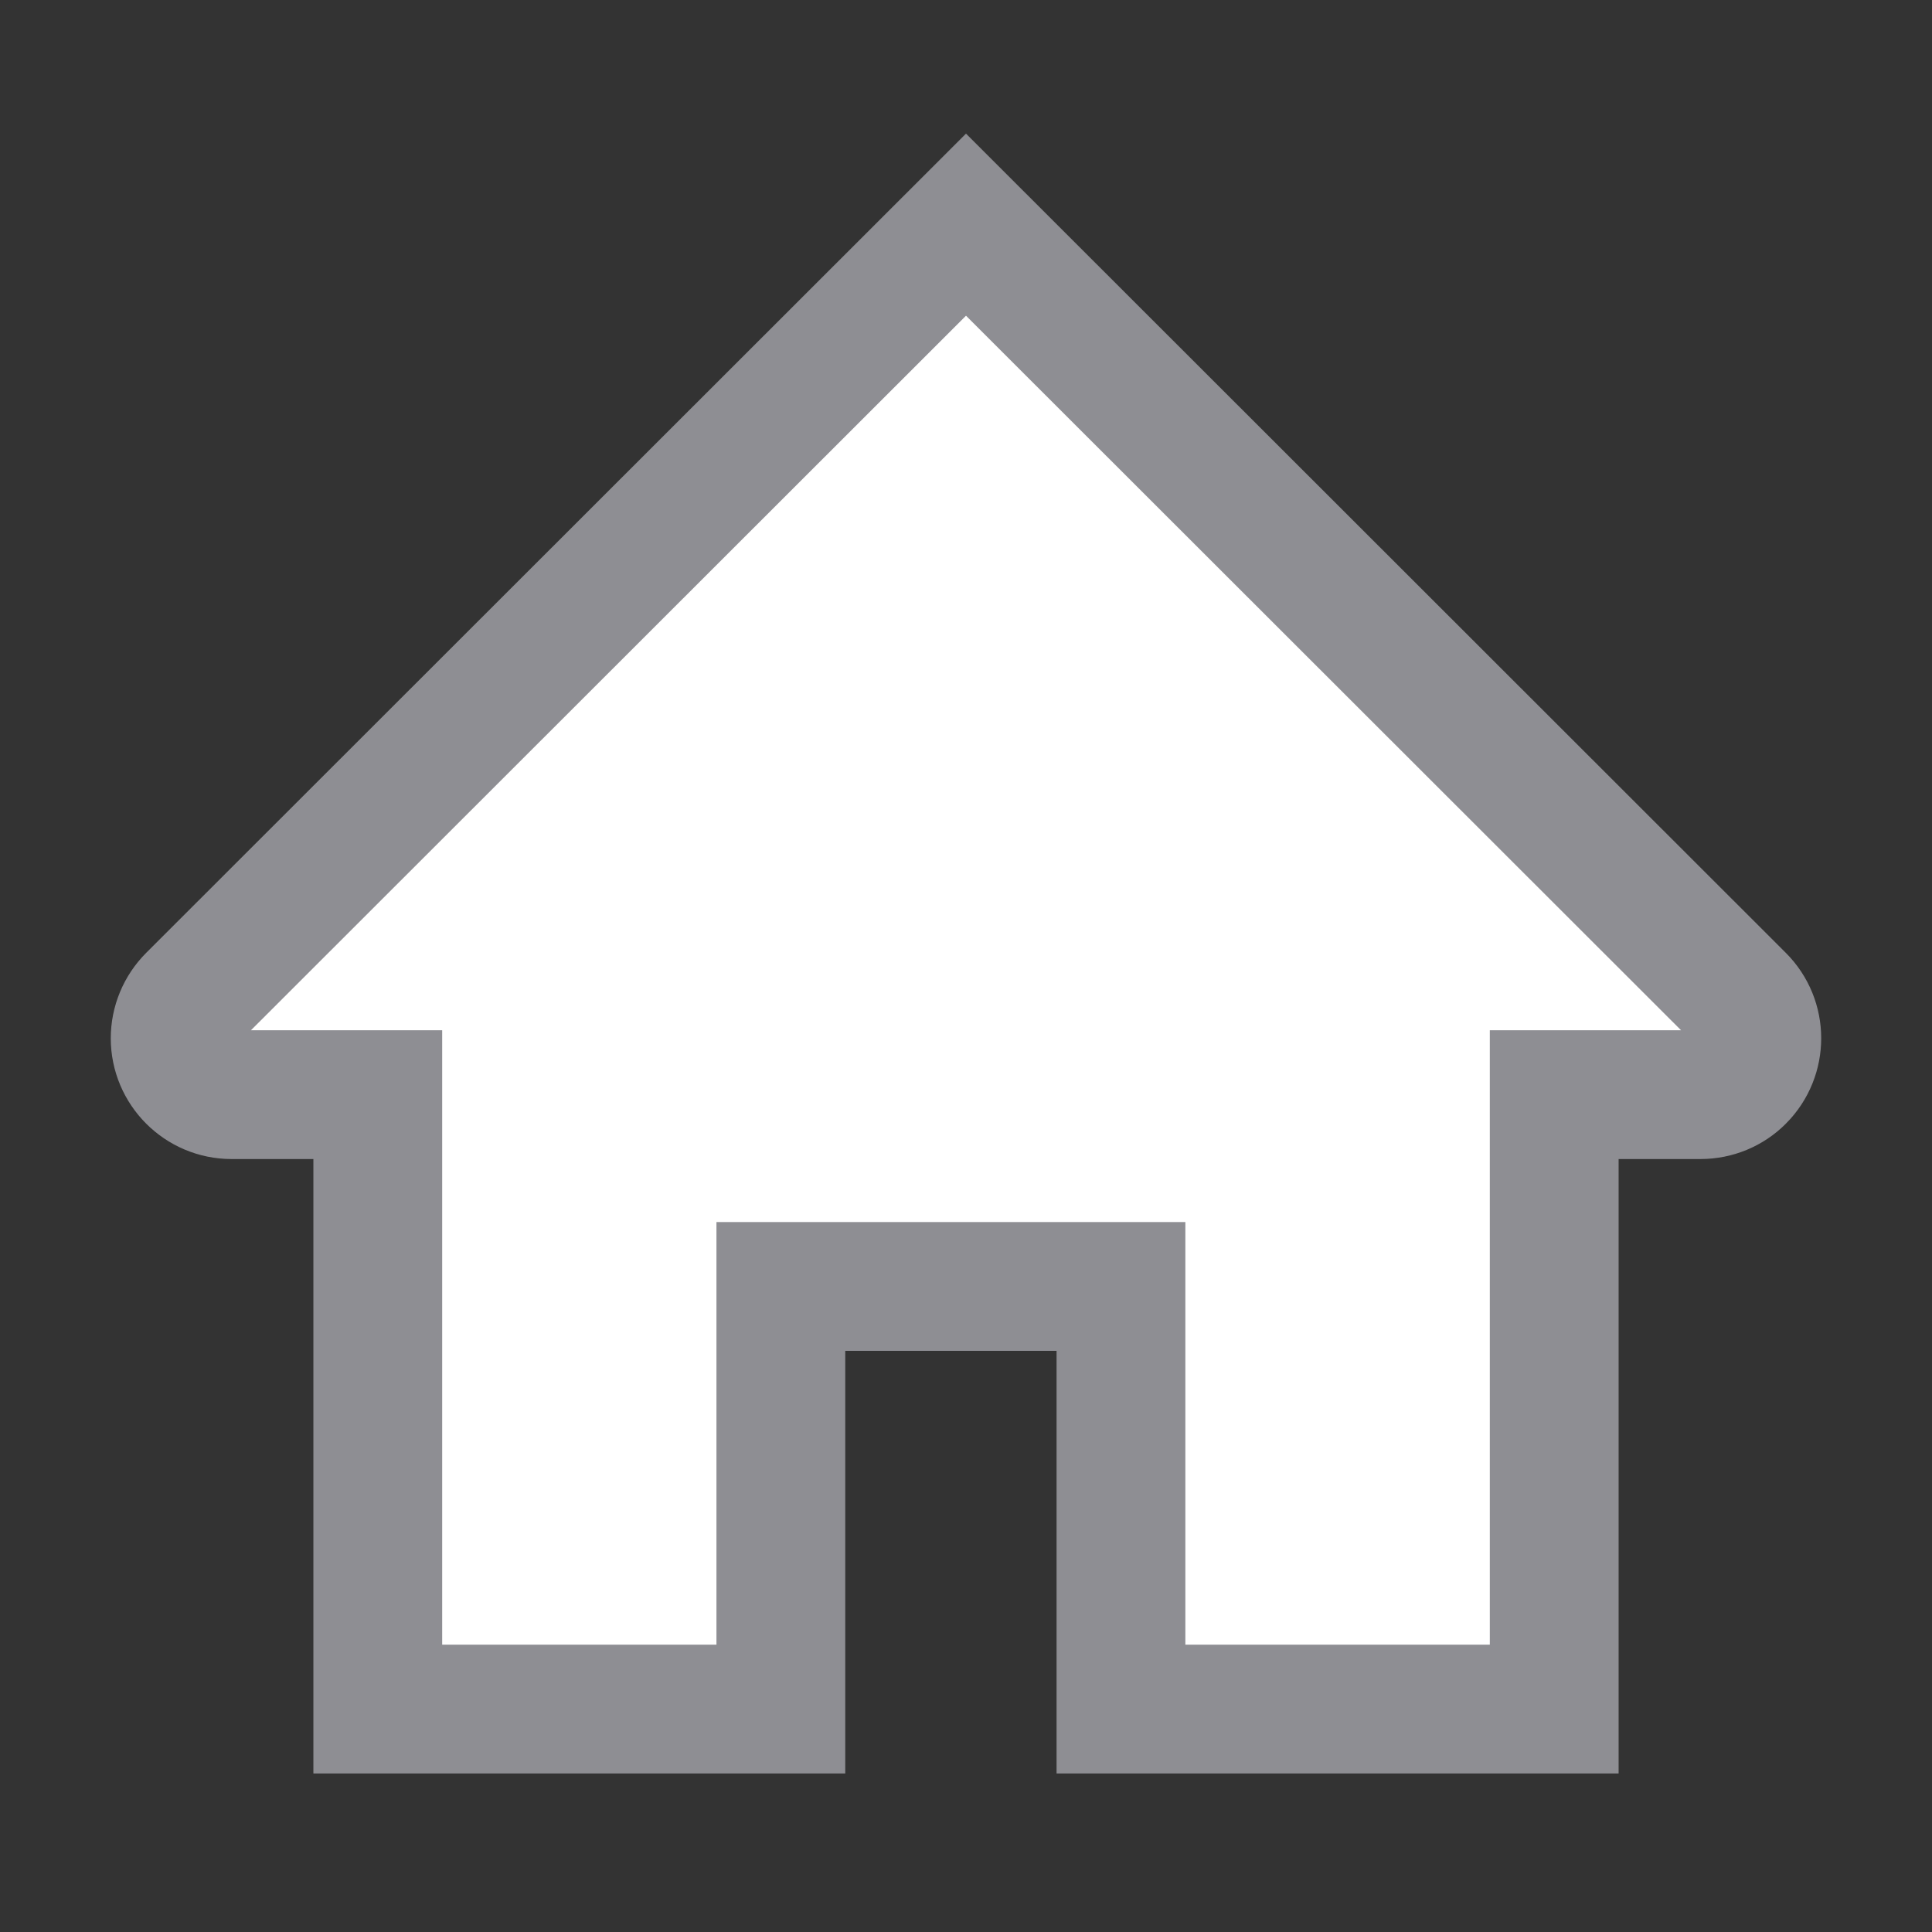 <svg width="24" height="24" viewBox="0 0 24 24" fill="none" xmlns="http://www.w3.org/2000/svg">
<rect x="0" y="0" width="24" height="24" fill="#333333" stroke="none"/>
<path d="M19.307 21.231H13.925V16.781V15.981H13.125H10.5H9.7V16.781V21.231H4.693V14.398V13.598H3.893H2.876C2.49 13.598 2.176 13.283 2.176 12.898C2.176 12.713 2.25 12.534 2.382 12.402C2.382 12.402 2.382 12.402 2.382 12.402C2.382 12.402 2.382 12.402 2.382 12.402L12 2.791L21.618 12.402C21.618 12.402 21.618 12.402 21.618 12.402C21.892 12.675 21.892 13.119 21.619 13.393L21.618 13.394C21.489 13.524 21.312 13.598 21.124 13.598H20.107H19.307V14.398V21.231Z" fill="white" stroke="#8E8E93" stroke-width="1.6"/>
</svg>
